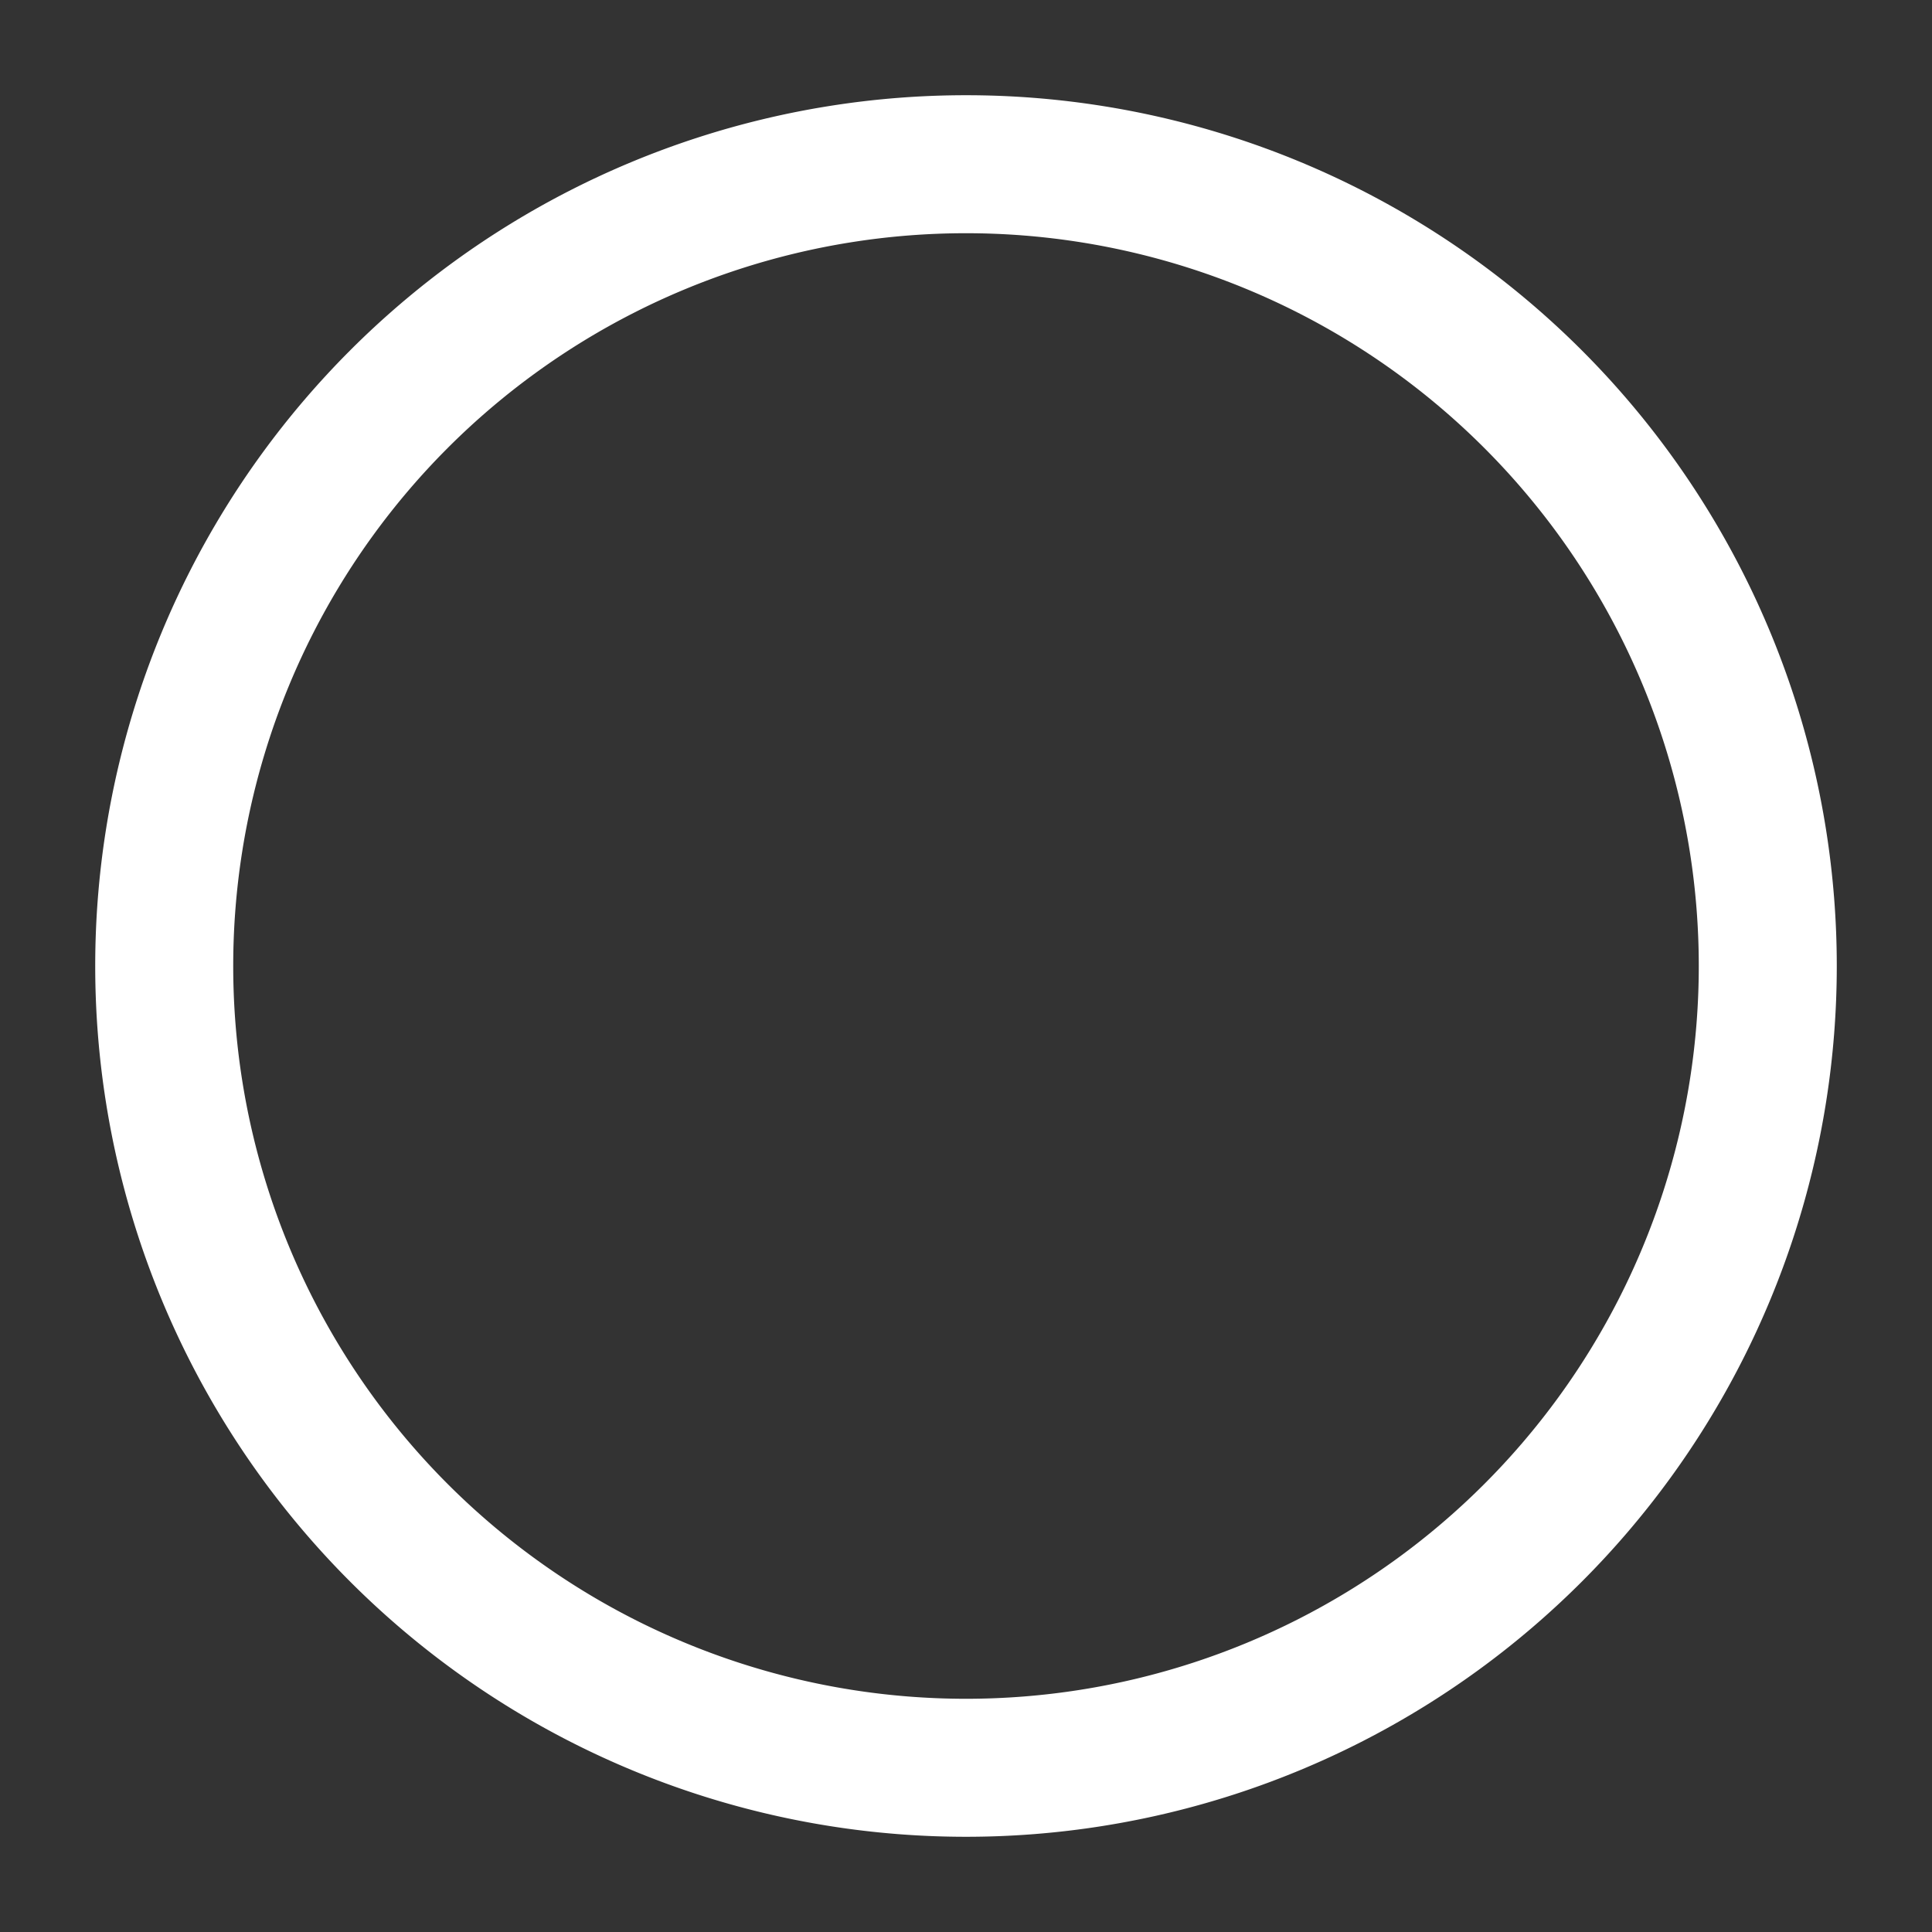 <svg width="14" height="14" fill="none" xmlns="http://www.w3.org/2000/svg"><rect width="100%" height="100%" fill="#333333" stroke="none"/><path d="M7 12.81A5.81 5.81 0 107 1.19a5.81 5.81 0 000 11.62z" stroke="#fff" stroke-miterlimit="10"/></svg>